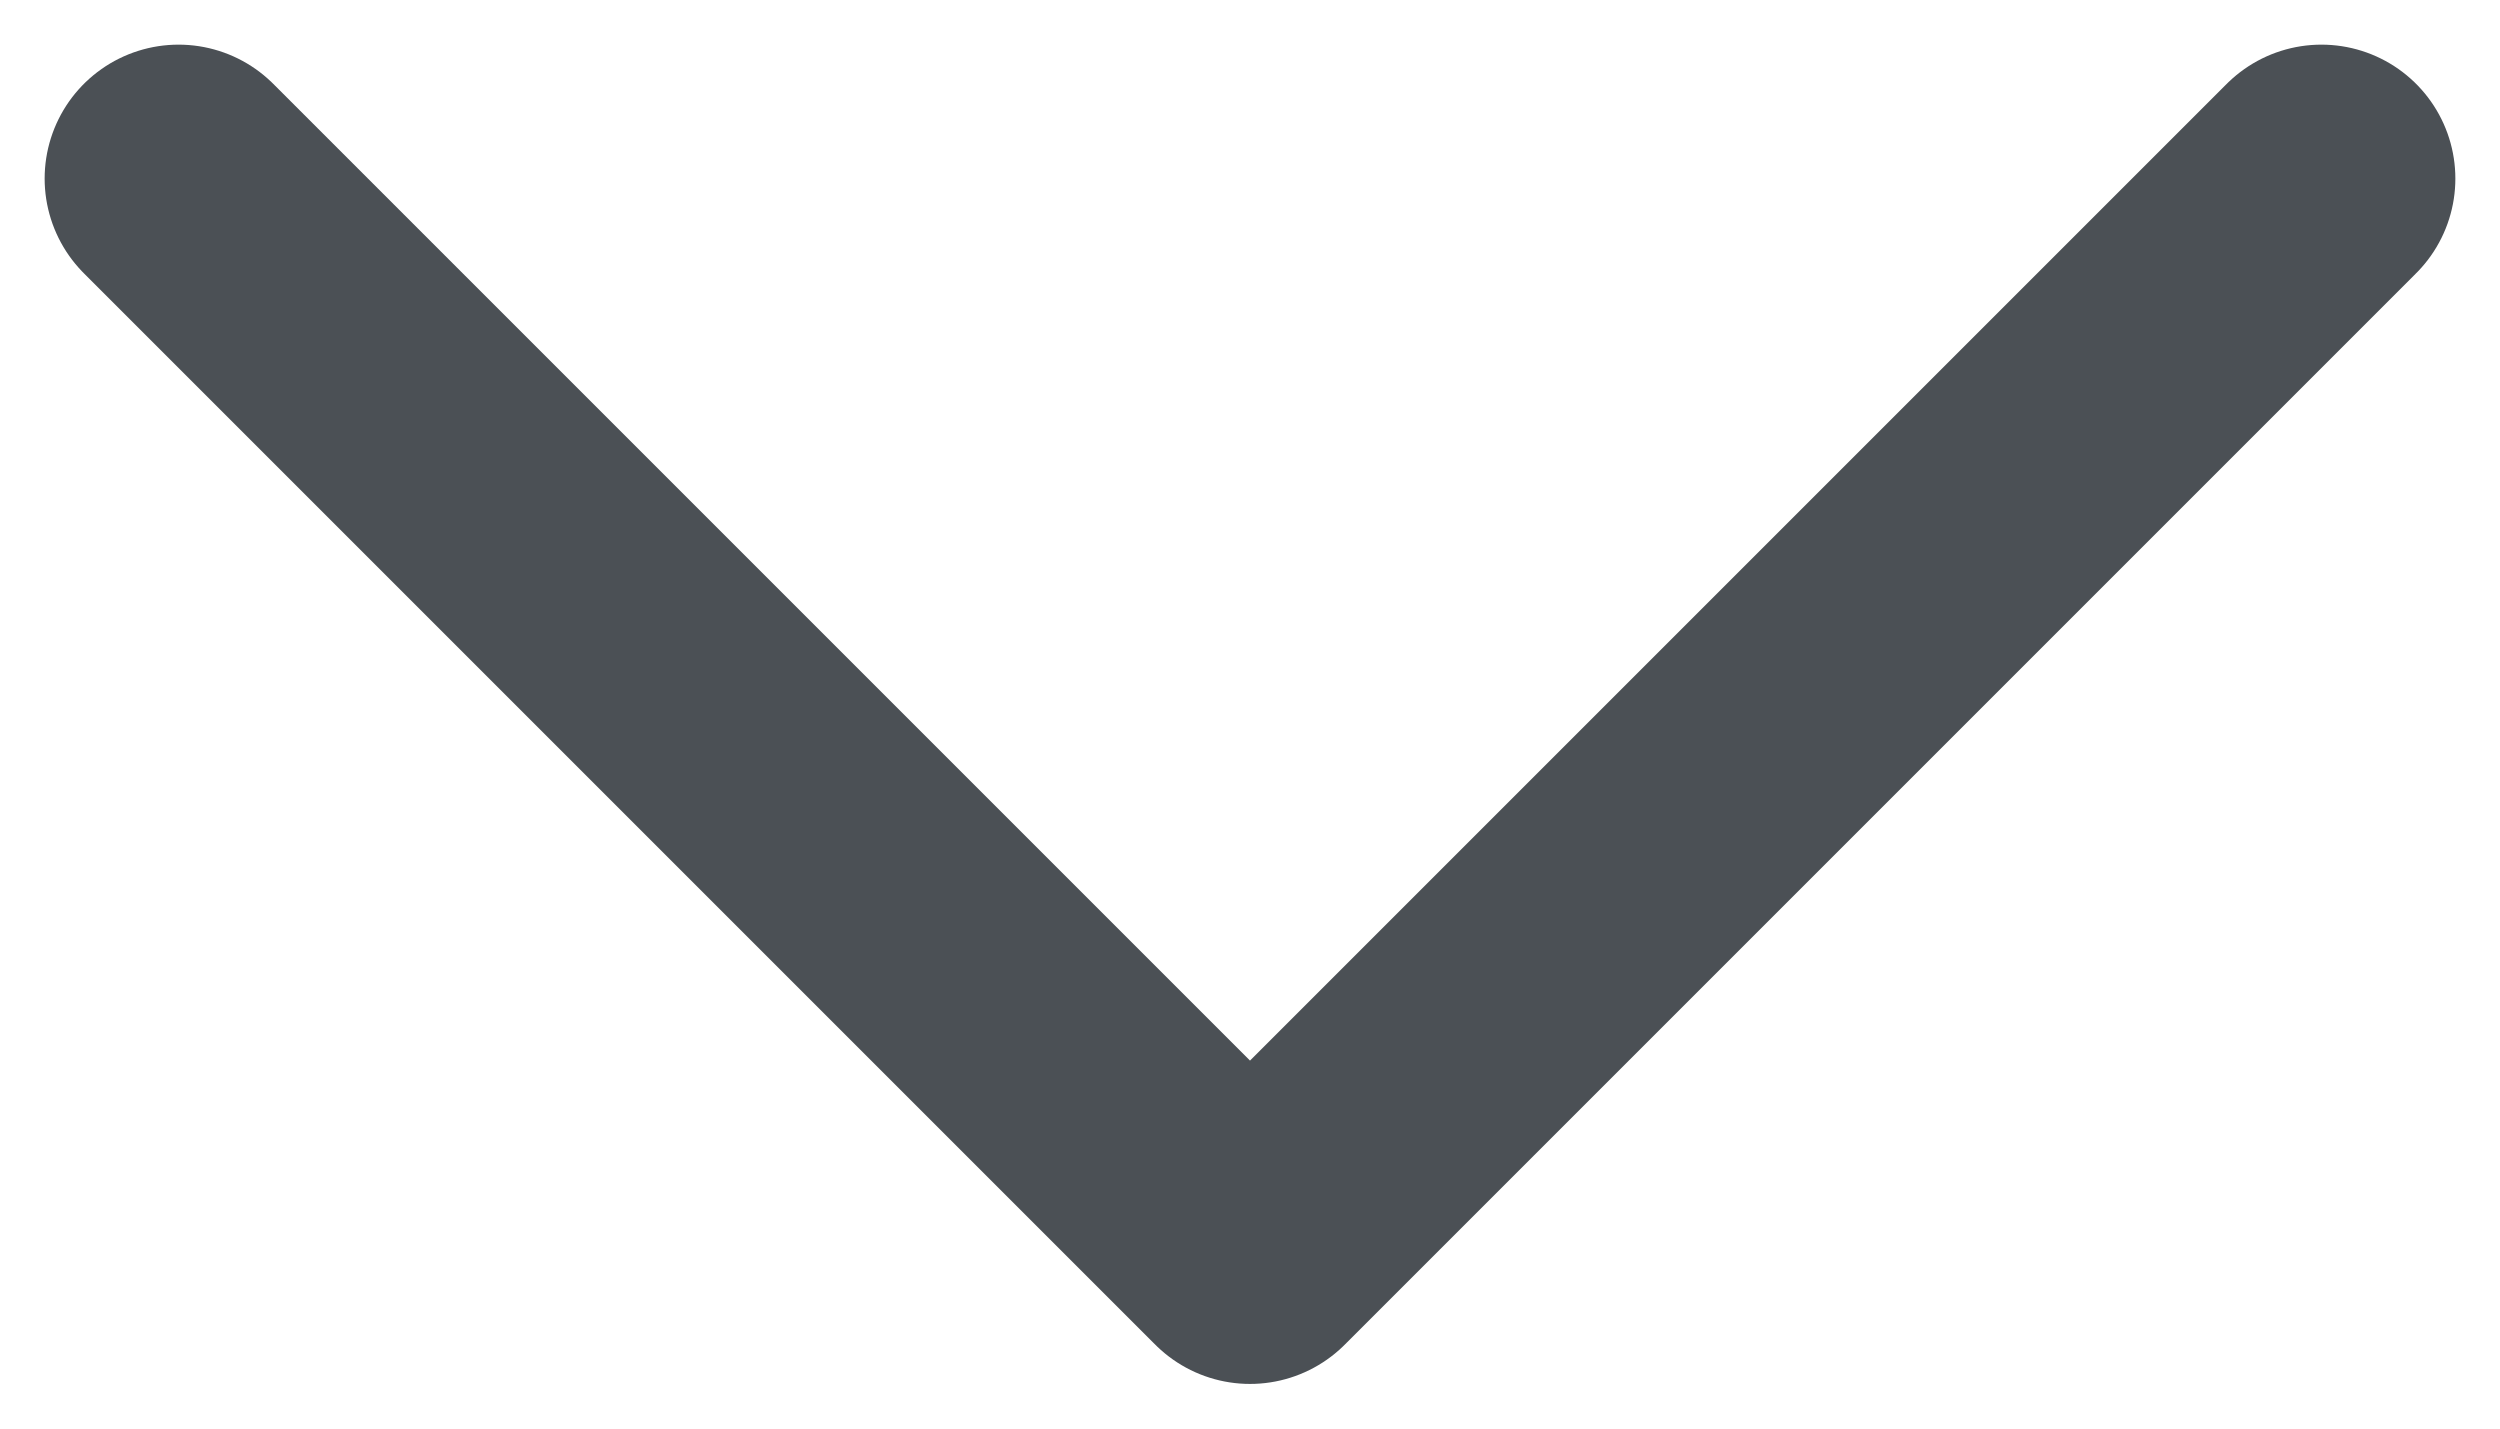 <svg width="14" height="8" viewBox="0 0 14 8" fill="none" xmlns="http://www.w3.org/2000/svg">
<path d="M1 1L7 7L13 1" stroke="#4B5055" stroke-width="1.5" stroke-linecap="round" stroke-linejoin="round"/>
</svg>
